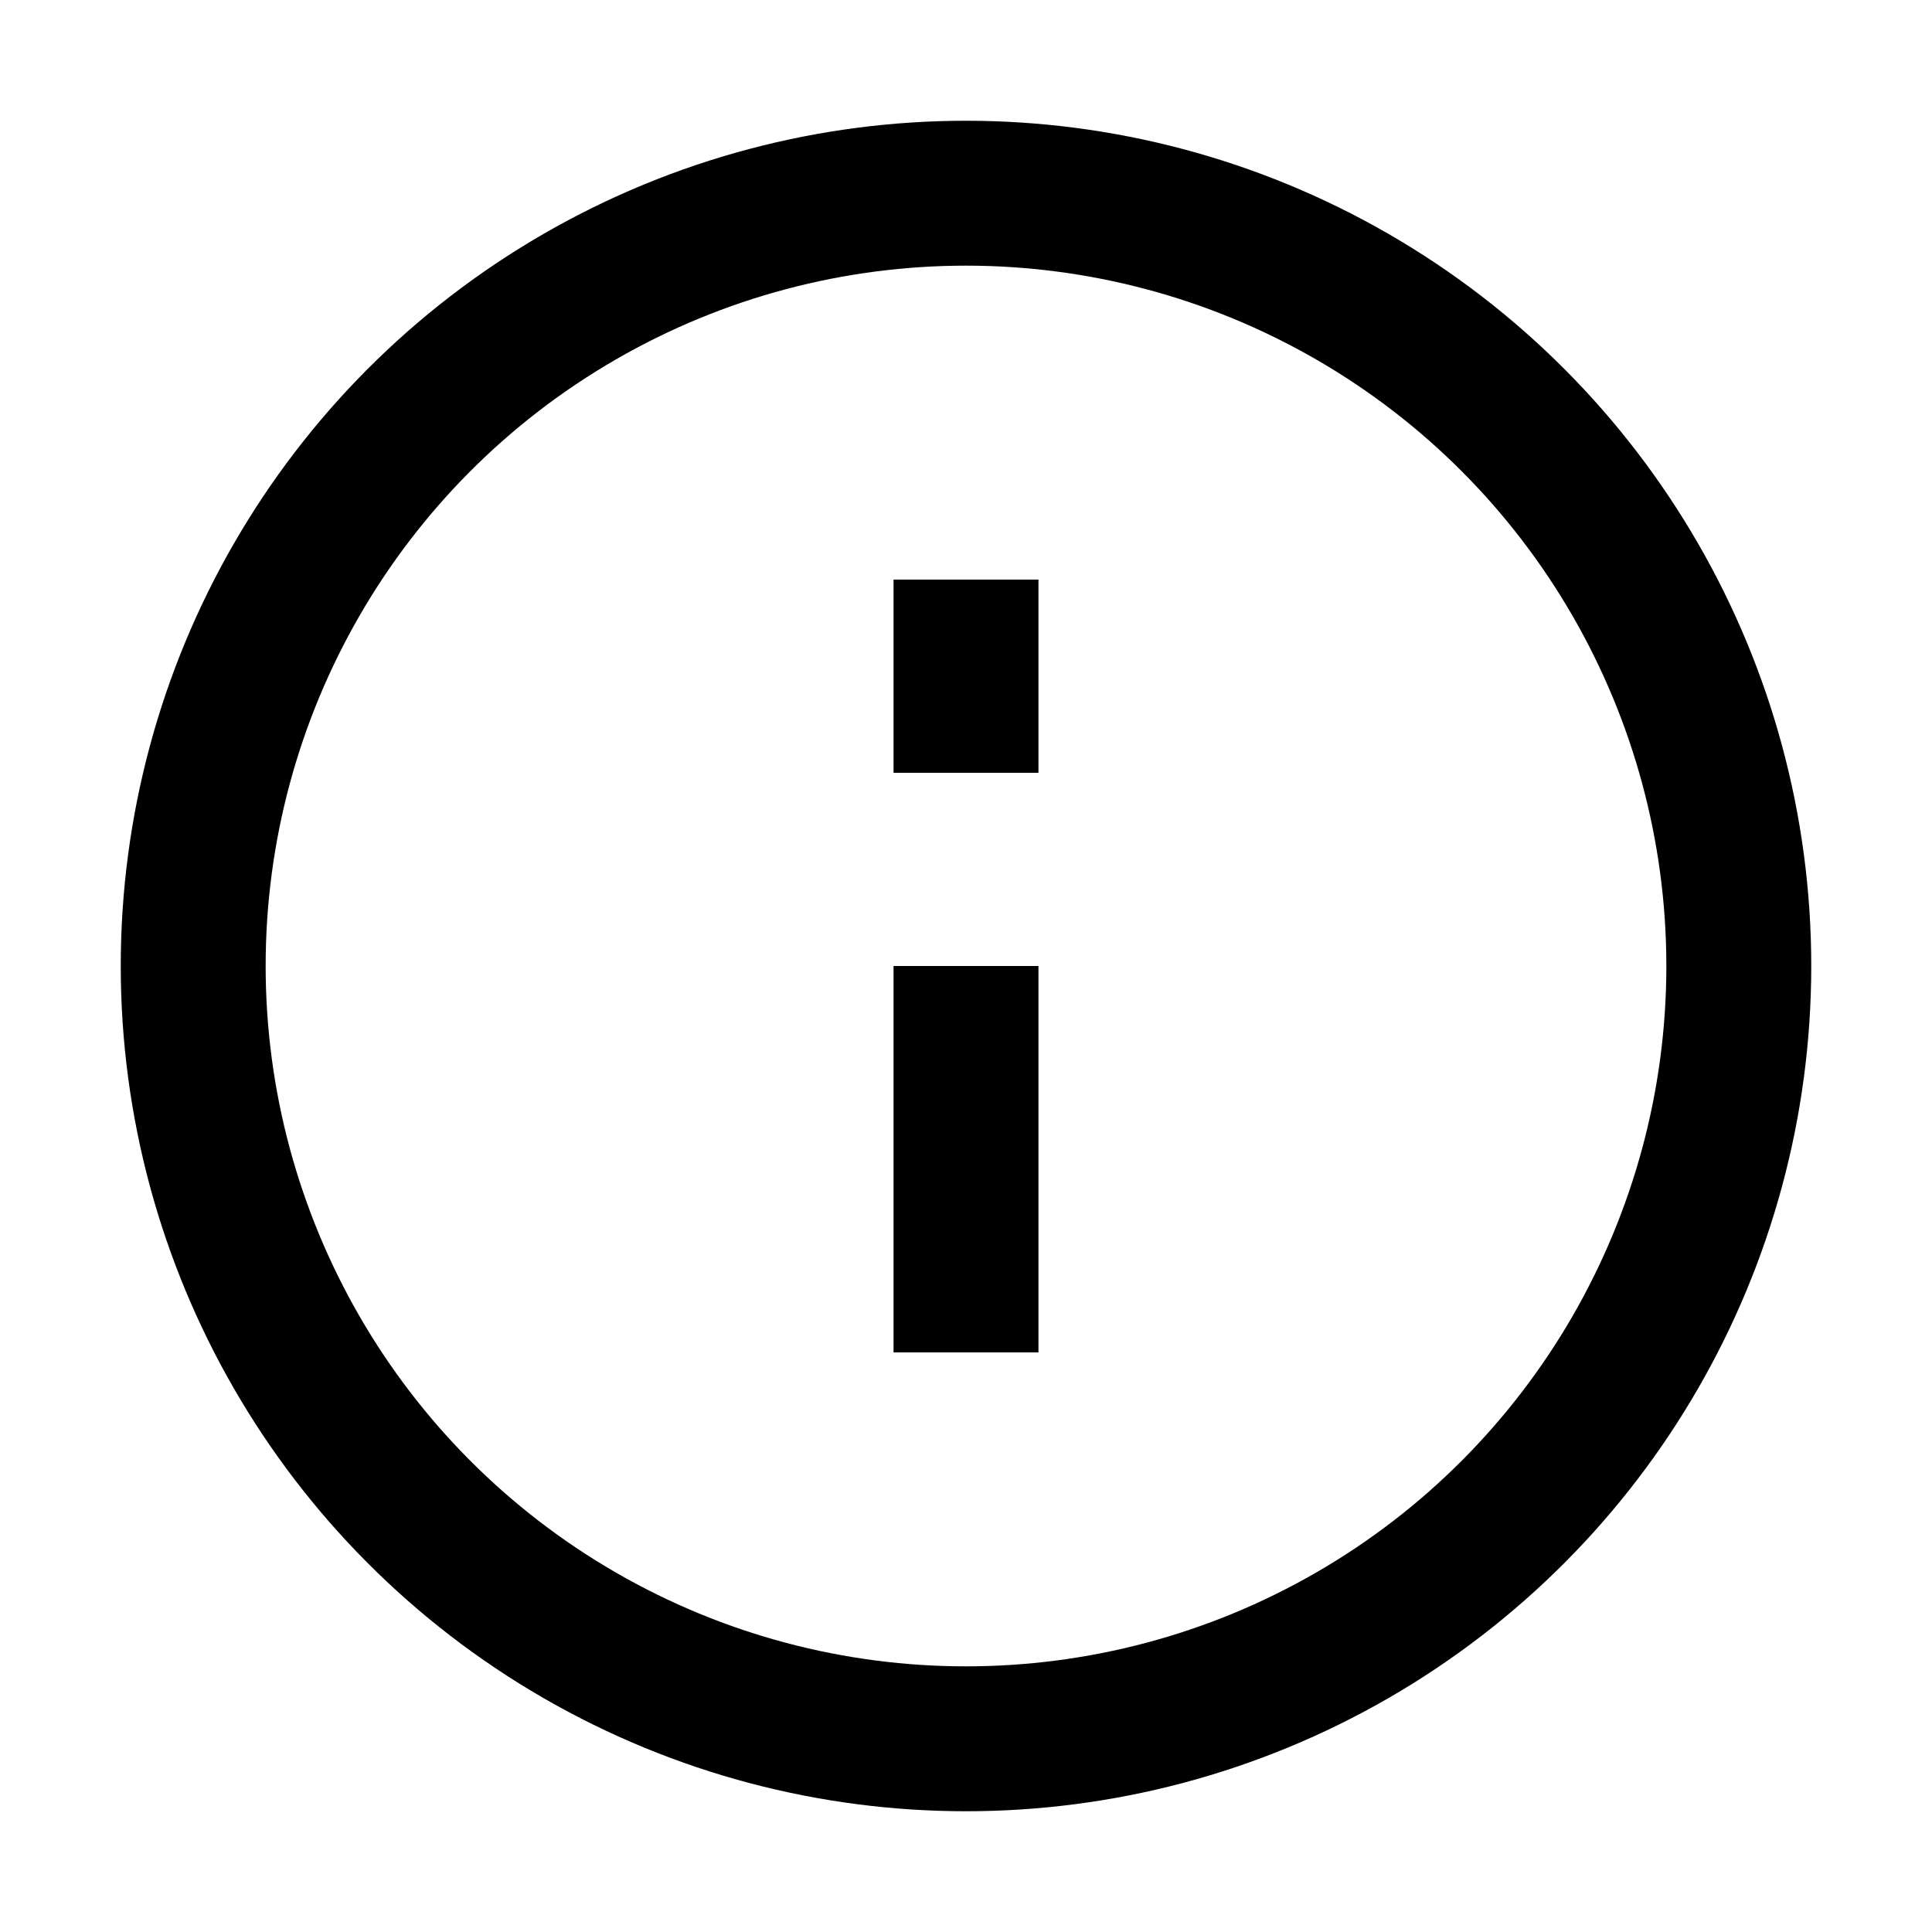 <svg width="20" height="20" viewBox="0 0 20 20" fill="none" xmlns="http://www.w3.org/2000/svg">
<circle cx="10" cy="10" r="8" stroke="currentColor" stroke-width="1.5"/>
<path d="M10 10L10 14" stroke="currentColor" stroke-width="1.5"/>
<path d="M10 6L10 8" stroke="currentColor" stroke-width="1.5"/>
</svg>
